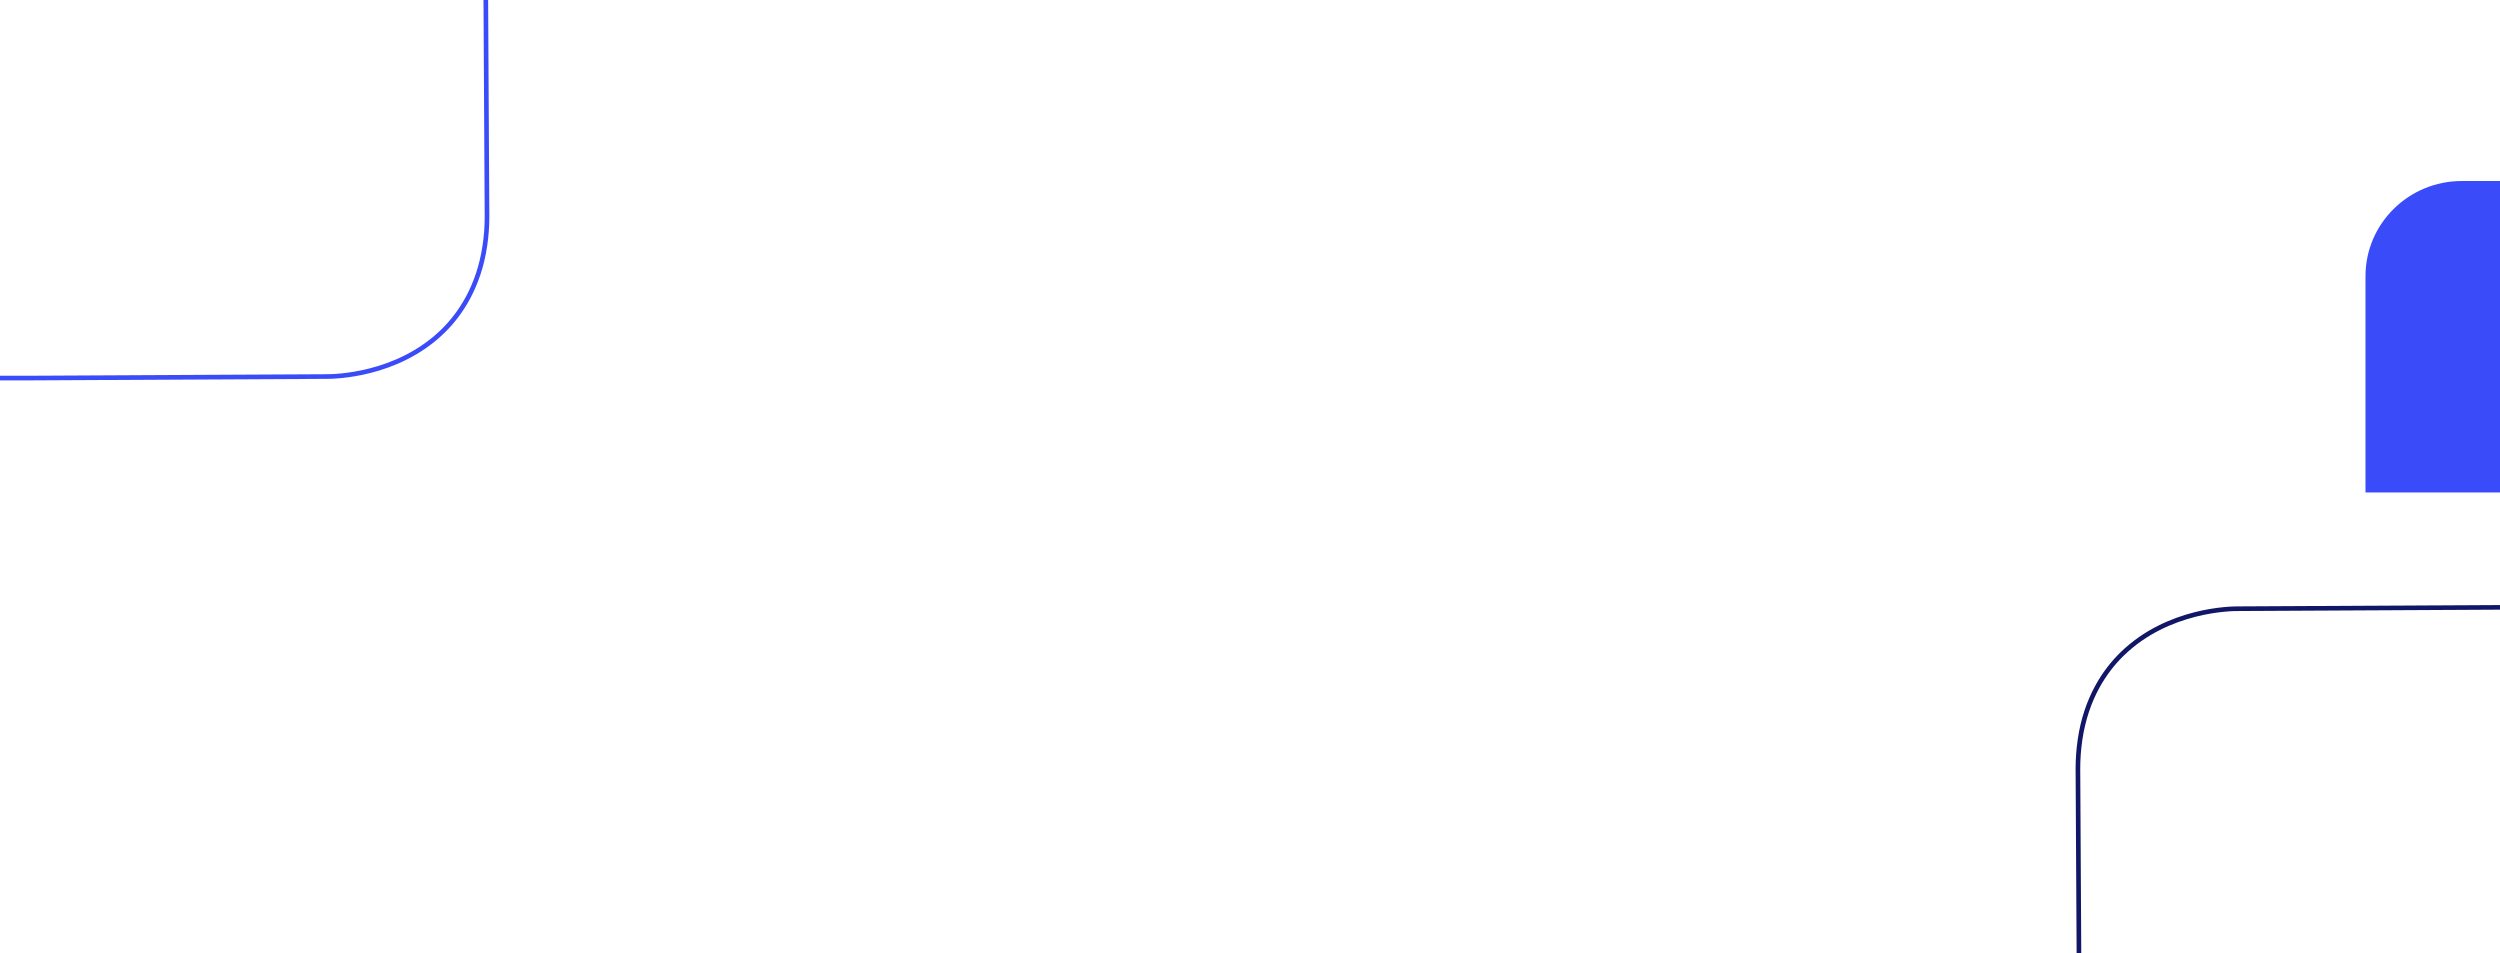 <svg width="1078" height="411" viewBox="0 0 1078 411" fill="none" xmlns="http://www.w3.org/2000/svg">
<g clip-path="url(#clip0_308_819)">
<path d="M1191.08 439.837C1188.47 457.664 1180.42 469.302 1173.44 476.281L1172.93 476.788C1153.14 496.057 1125.79 496.329 1122.74 496.302L995.656 496.954L896.917 496.954L896 331.602C895.994 327.356 896.3 323.116 896.917 318.914C899.538 301.023 907.622 289.349 914.743 282.307L915.101 281.963C934.871 262.703 962.202 262.44 965.254 262.476L1092.34 261.815L1191.08 261.815L1192 427.166C1192.02 431.407 1191.71 435.642 1191.08 439.837V439.837Z" stroke="#121666" stroke-width="2" stroke-miterlimit="10"/>
<path fill-rule="evenodd" clip-rule="evenodd" d="M1107.09 212.349C1107.01 212.349 1106.93 212.35 1106.84 212.35L1020 212.35L1020 119.087C1020 96.424 1038.59 78.052 1061.53 78.052L1062.91 78.052C1062.99 78.051 1063.07 78.051 1063.15 78.051H1150V171.313C1150 193.977 1131.4 212.349 1108.46 212.349H1107.09Z" fill="#3A4CFA"/>
<path d="M209.083 105.899C206.471 123.727 198.423 135.365 191.439 142.343L190.926 142.851C171.138 162.119 143.788 162.391 140.736 162.364L13.656 163.017L-85.083 163.017L-86 -2.335C-86.006 -6.581 -85.7 -10.822 -85.083 -15.024C-82.462 -32.915 -74.378 -44.589 -67.257 -51.631L-66.899 -51.975C-47.129 -71.235 -19.798 -71.498 -16.746 -71.461L110.343 -72.123L209.083 -72.123L209.999 93.229C210.015 97.469 209.709 101.704 209.083 105.899V105.899Z" stroke="#3A4CFA" stroke-width="2" stroke-miterlimit="10"/>
</g>
<defs>
<clipPath id="clip0_308_819">
<rect width="1078" height="411" fill="white"/>
</clipPath>
</defs>
</svg>
